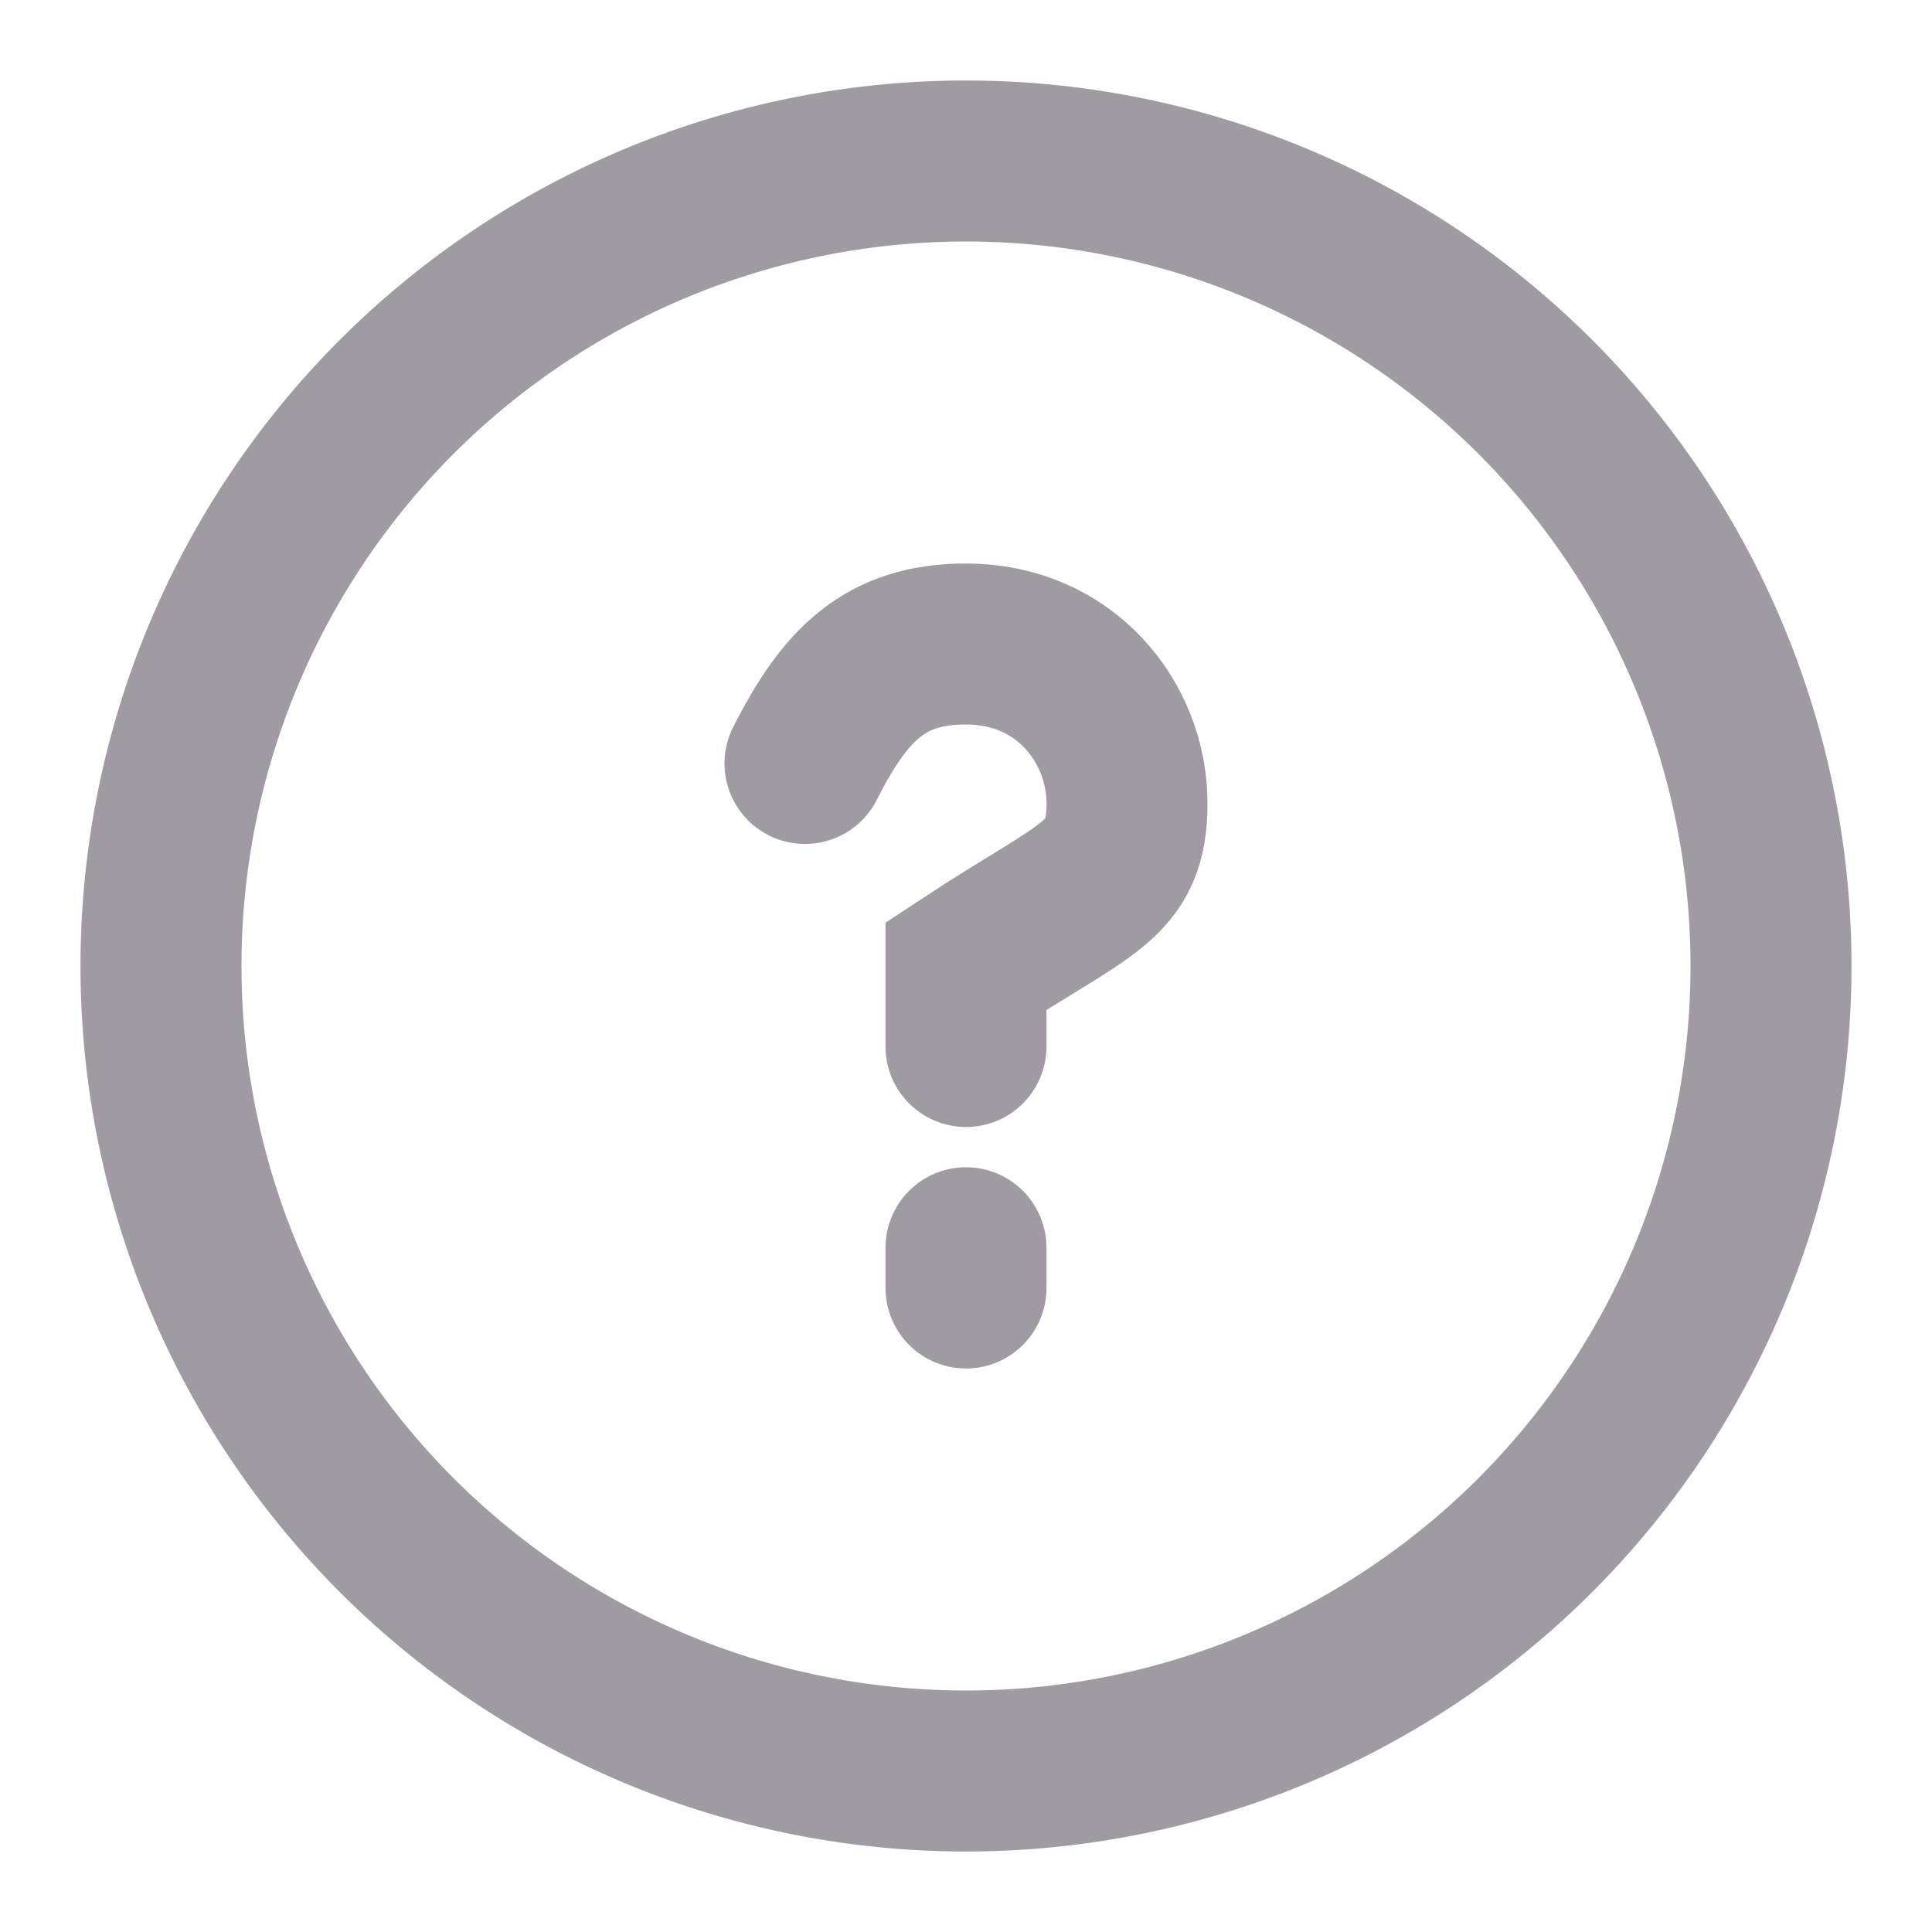 <svg width="18" height="18" fill="none" stroke="#a09ba2" stroke-linecap="round" stroke-width="2" viewBox="0 0 24 24" xmlns="http://www.w3.org/2000/svg">
  <path d="M12 2a10 10 0 1 0 0 20 10 10 0 0 0 0-20v0Z"></path>
  <path d="M12 15.5v.5"></path>
  <path d="M10 9.484C10.5 8.494 11 8 12 8c1.246 0 2 .989 2 1.978s-.5 1.033-2 2.022v1"></path>
</svg>